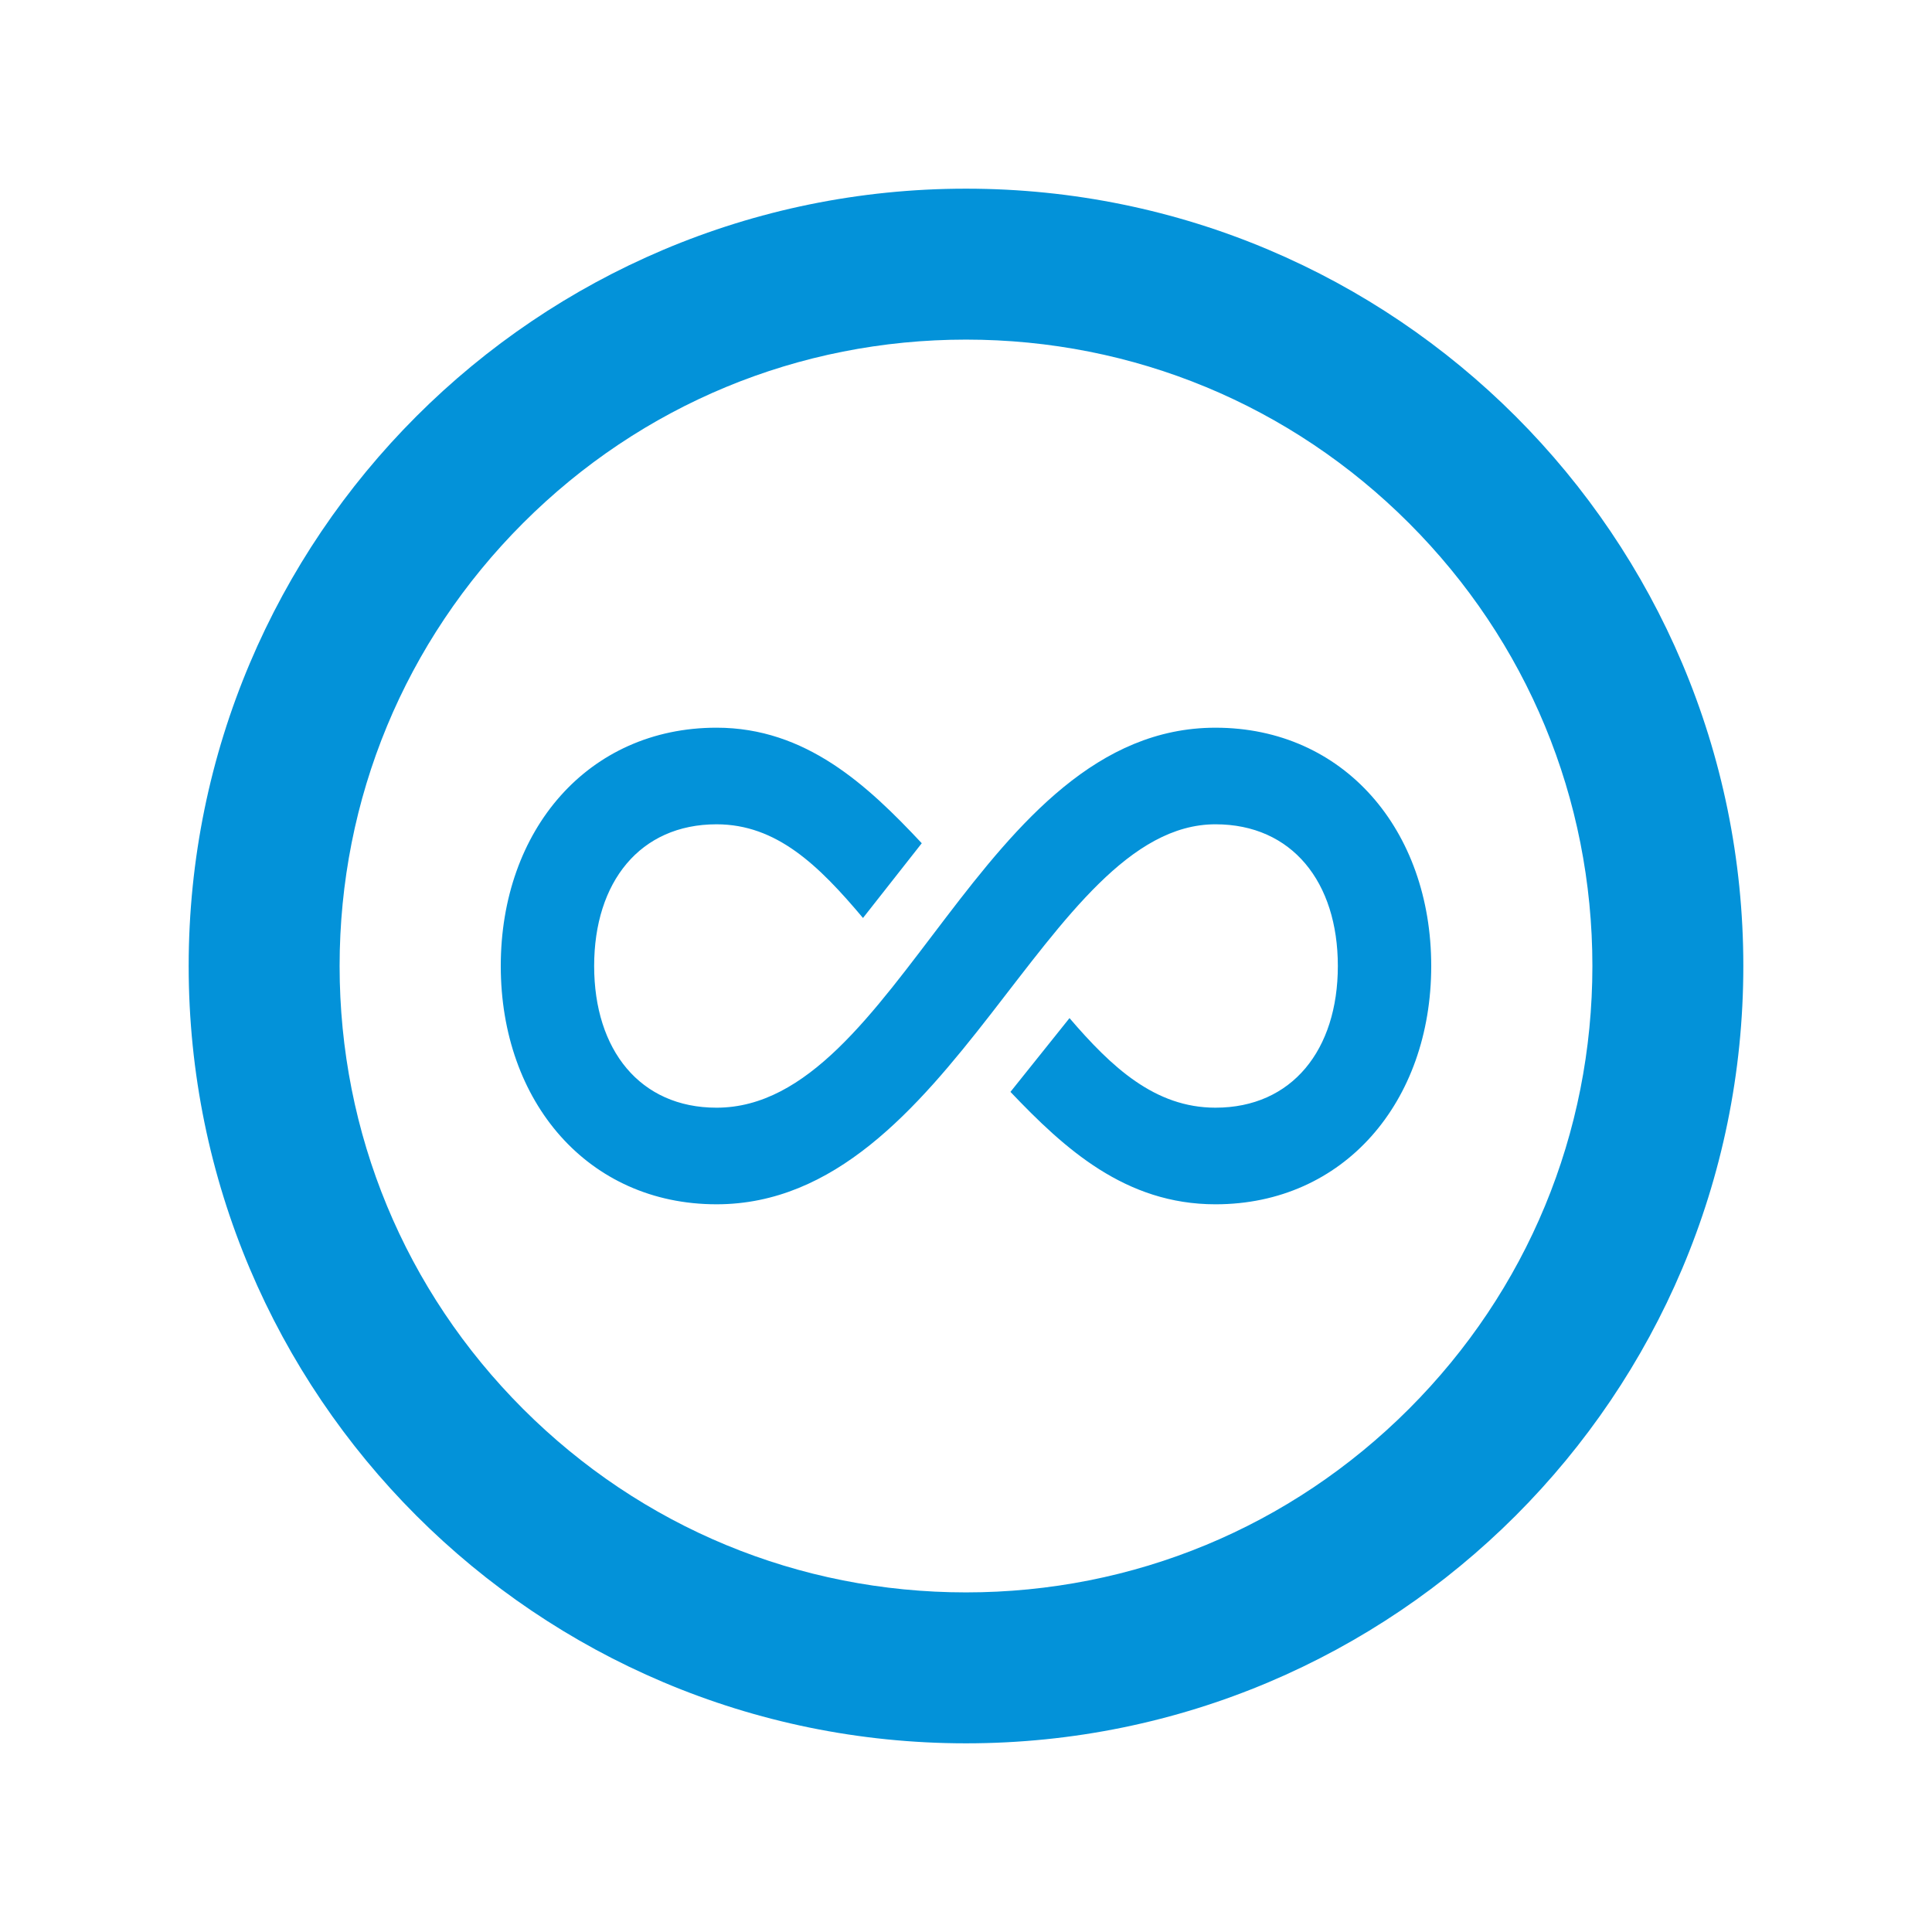 <?xml version="1.0" encoding="utf-8"?>
<!-- Generator: Adobe Illustrator 17.0.0, SVG Export Plug-In . SVG Version: 6.00 Build 0)  -->
<!DOCTYPE svg PUBLIC "-//W3C//DTD SVG 1.1//EN" "http://www.w3.org/Graphics/SVG/1.1/DTD/svg11.dtd">
<svg version="1.1" id="Layer_1" xmlns="http://www.w3.org/2000/svg" xmlns:xlink="http://www.w3.org/1999/xlink" x="0px" y="0px"
	 width="512px" height="512px" viewBox="0 0 512 512" enable-background="new 0 0 512 512" xml:space="preserve">
<path id="infinity-7-icon" fill="#0392D9" d="M256,90c44.341,0,86.027,17.267,117.38,48.62S422,211.659,422,256
	s-17.267,86.027-48.62,117.38S300.341,422,256,422c-44.34,0-86.026-17.267-117.38-48.62C107.268,342.026,90,300.341,90,256
	s17.268-86.026,48.62-117.38C169.974,107.267,211.66,90,256,90 M256,50C142.229,50,50,142.229,50,256s92.229,206,206,206
	s206-92.229,206-206S369.771,50,256,50L256,50z M322.112,192.849c-62.462,0-84.034,100.701-132.225,100.701
	c-20.274,0-32.43-15.298-32.43-37.55c0-22.254,12.155-37.55,32.43-37.55c15.895,0,27.031,10.808,38.814,24.825l15.575-19.806
	c-14.443-15.418-30.733-30.621-54.39-30.621c-34.056,0-57.178,27.148-57.178,63.151c0,36.002,23.122,63.152,57.178,63.152
	c62.554,0,87.094-100.702,132.225-100.702c20.274,0,32.43,15.296,32.43,37.55c0,22.252-12.155,37.55-32.43,37.55
	c-16.052,0-27.529-10.737-38.682-23.74L267.78,289.36c14.277,14.994,30.392,29.792,54.331,29.792
	c34.057,0,57.178-27.15,57.178-63.152C379.29,219.997,356.169,192.849,322.112,192.849z"/>
</svg>
